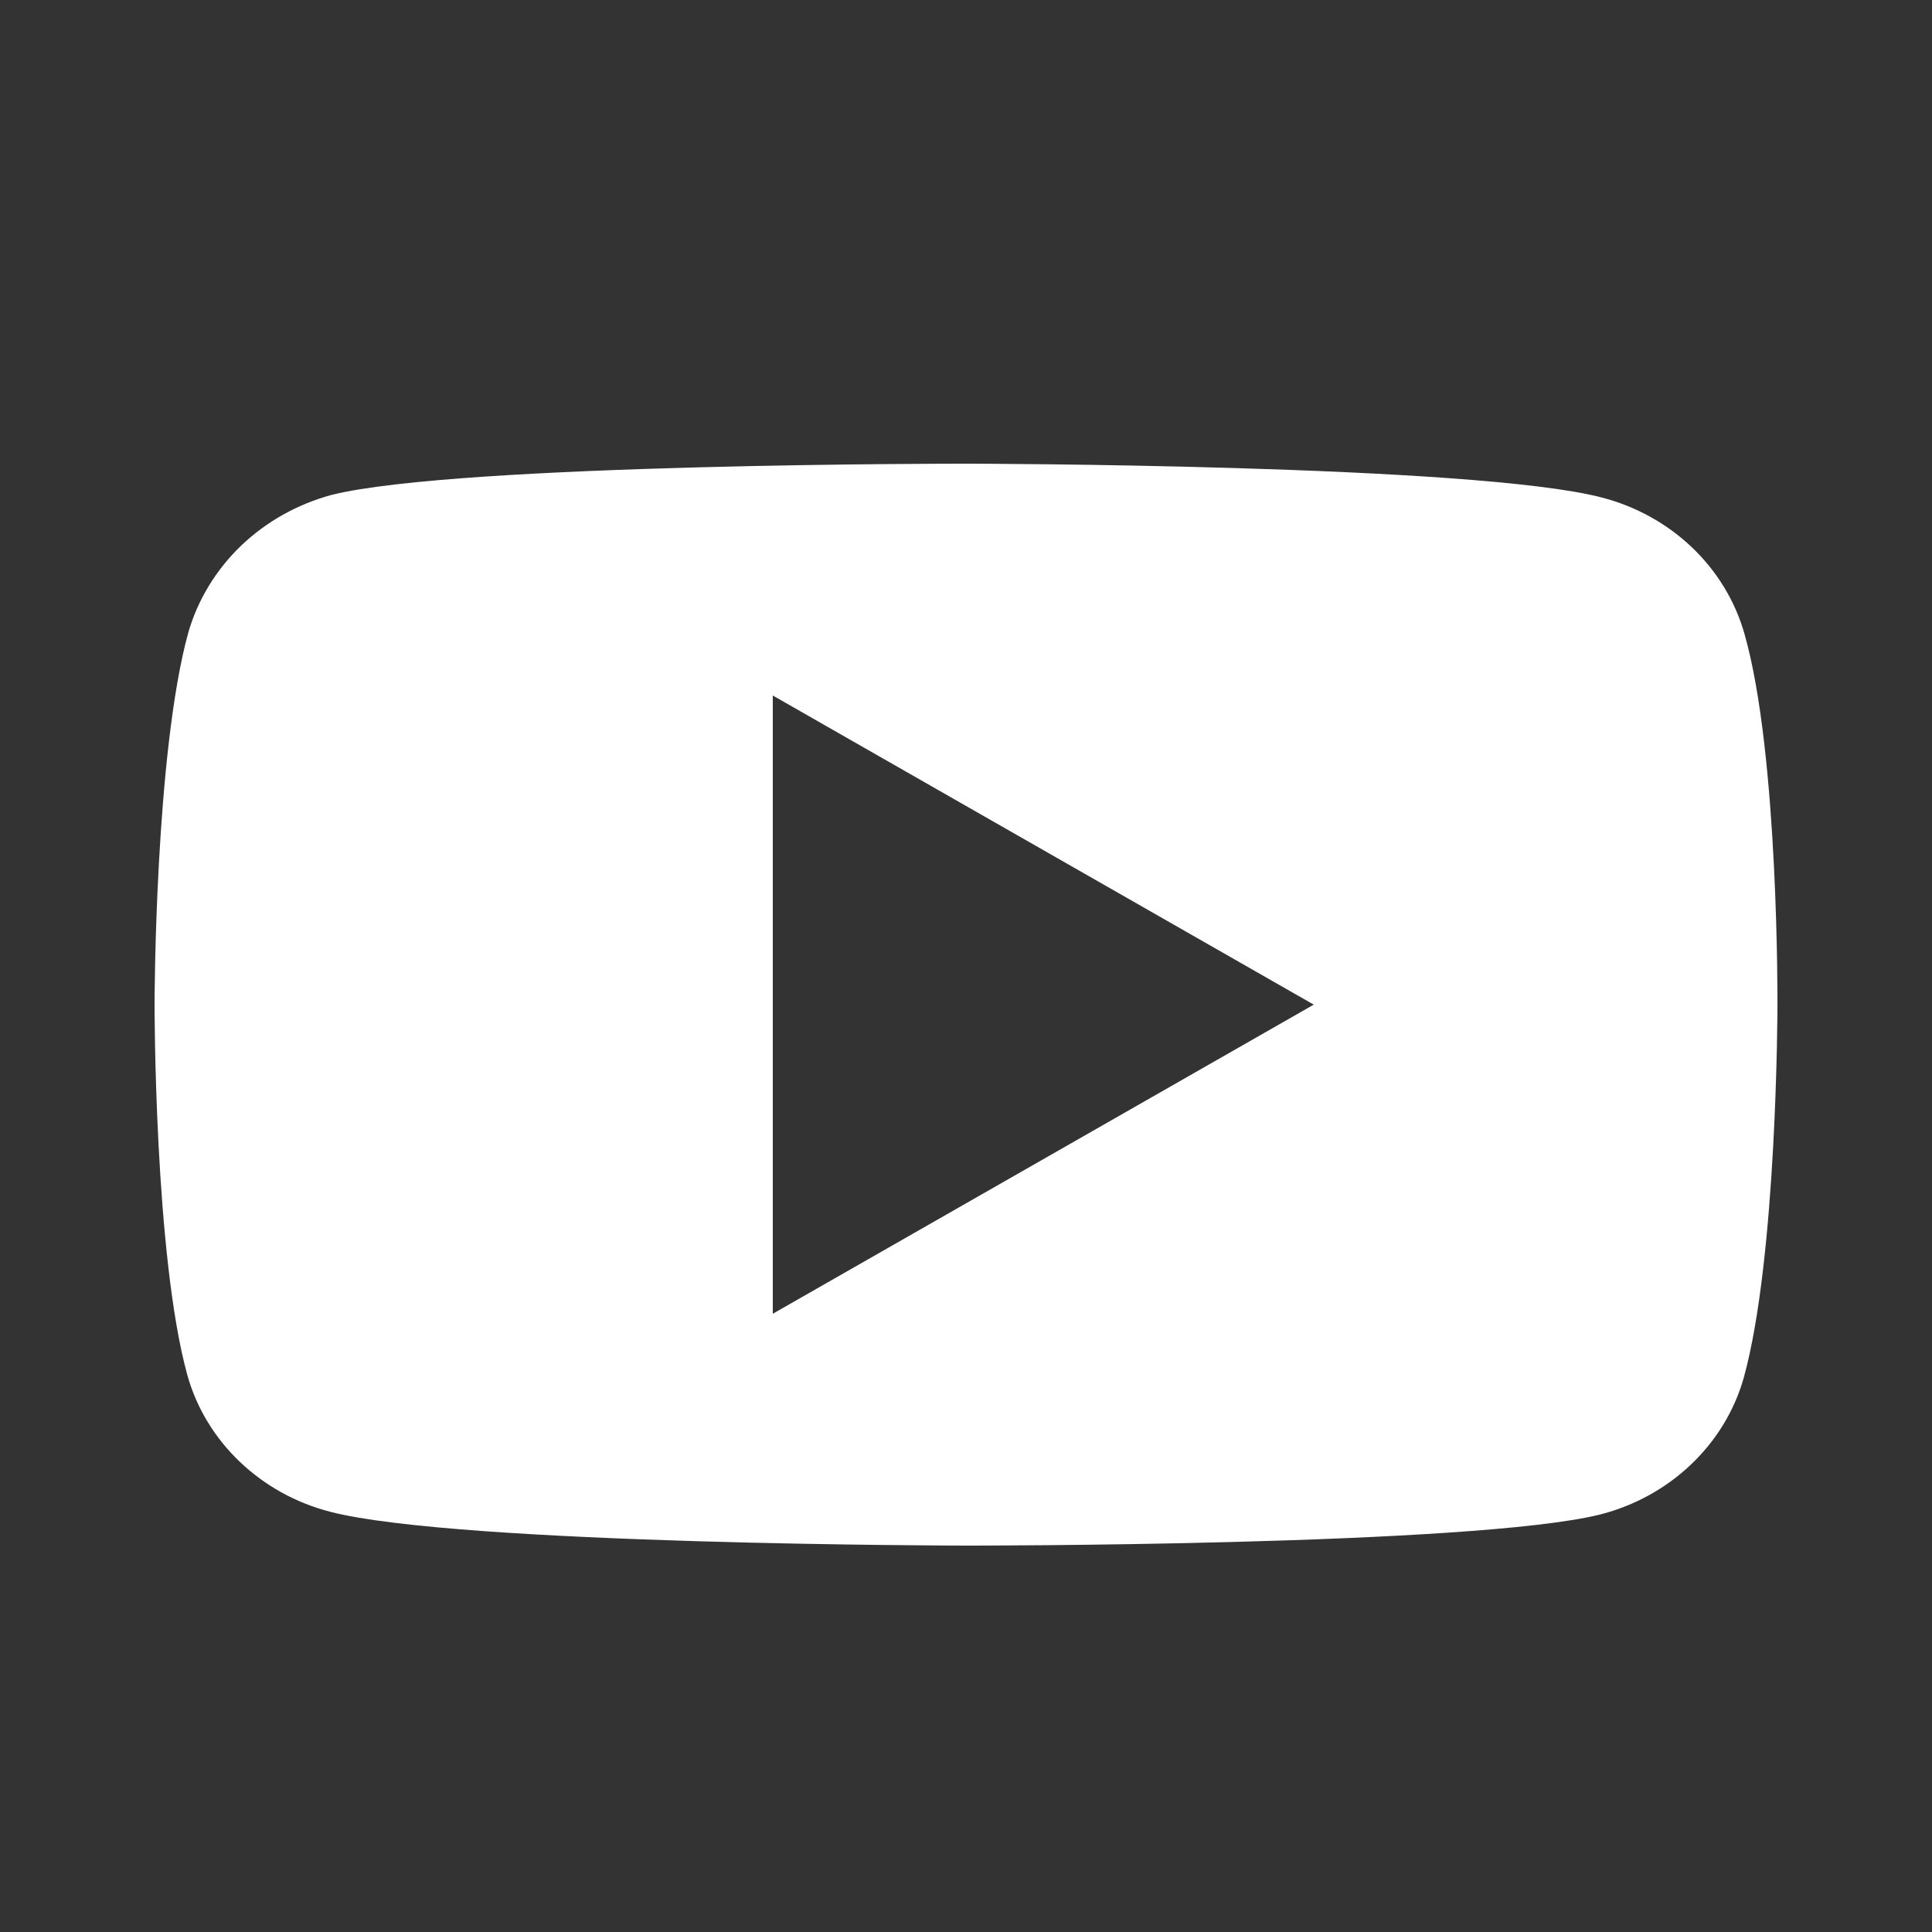 <svg width="25" height="25" viewBox="0 0 25 25" fill="none" xmlns="http://www.w3.org/2000/svg">
<rect x="0" y="0" width="25" height="25" fill="#333333" stroke="none"/>
<path fill-rule="evenodd" clip-rule="evenodd" d="M21.895 7.084C22.22 7.394 22.453 7.779 22.573 8.201C23.021 9.766 23 13.028 23 13.028C23 13.028 22.997 16.272 22.562 17.836C22.441 18.258 22.206 18.642 21.881 18.951C21.556 19.26 21.152 19.483 20.708 19.597C19.065 20.007 12.492 20 12.492 20C12.492 20 5.936 19.993 4.276 19.563C3.376 19.333 2.667 18.656 2.426 17.8C1.996 16.251 2 12.99 2 12.99C2 12.99 2.004 9.745 2.438 8.18C2.561 7.758 2.796 7.372 3.12 7.061C3.445 6.75 3.848 6.524 4.291 6.404C5.935 5.993 12.507 6 12.507 6C12.507 6 19.081 6.007 20.724 6.437C21.167 6.551 21.571 6.775 21.895 7.084ZM17 13L10 9V17L17 13Z" fill="white"/>
</svg>
